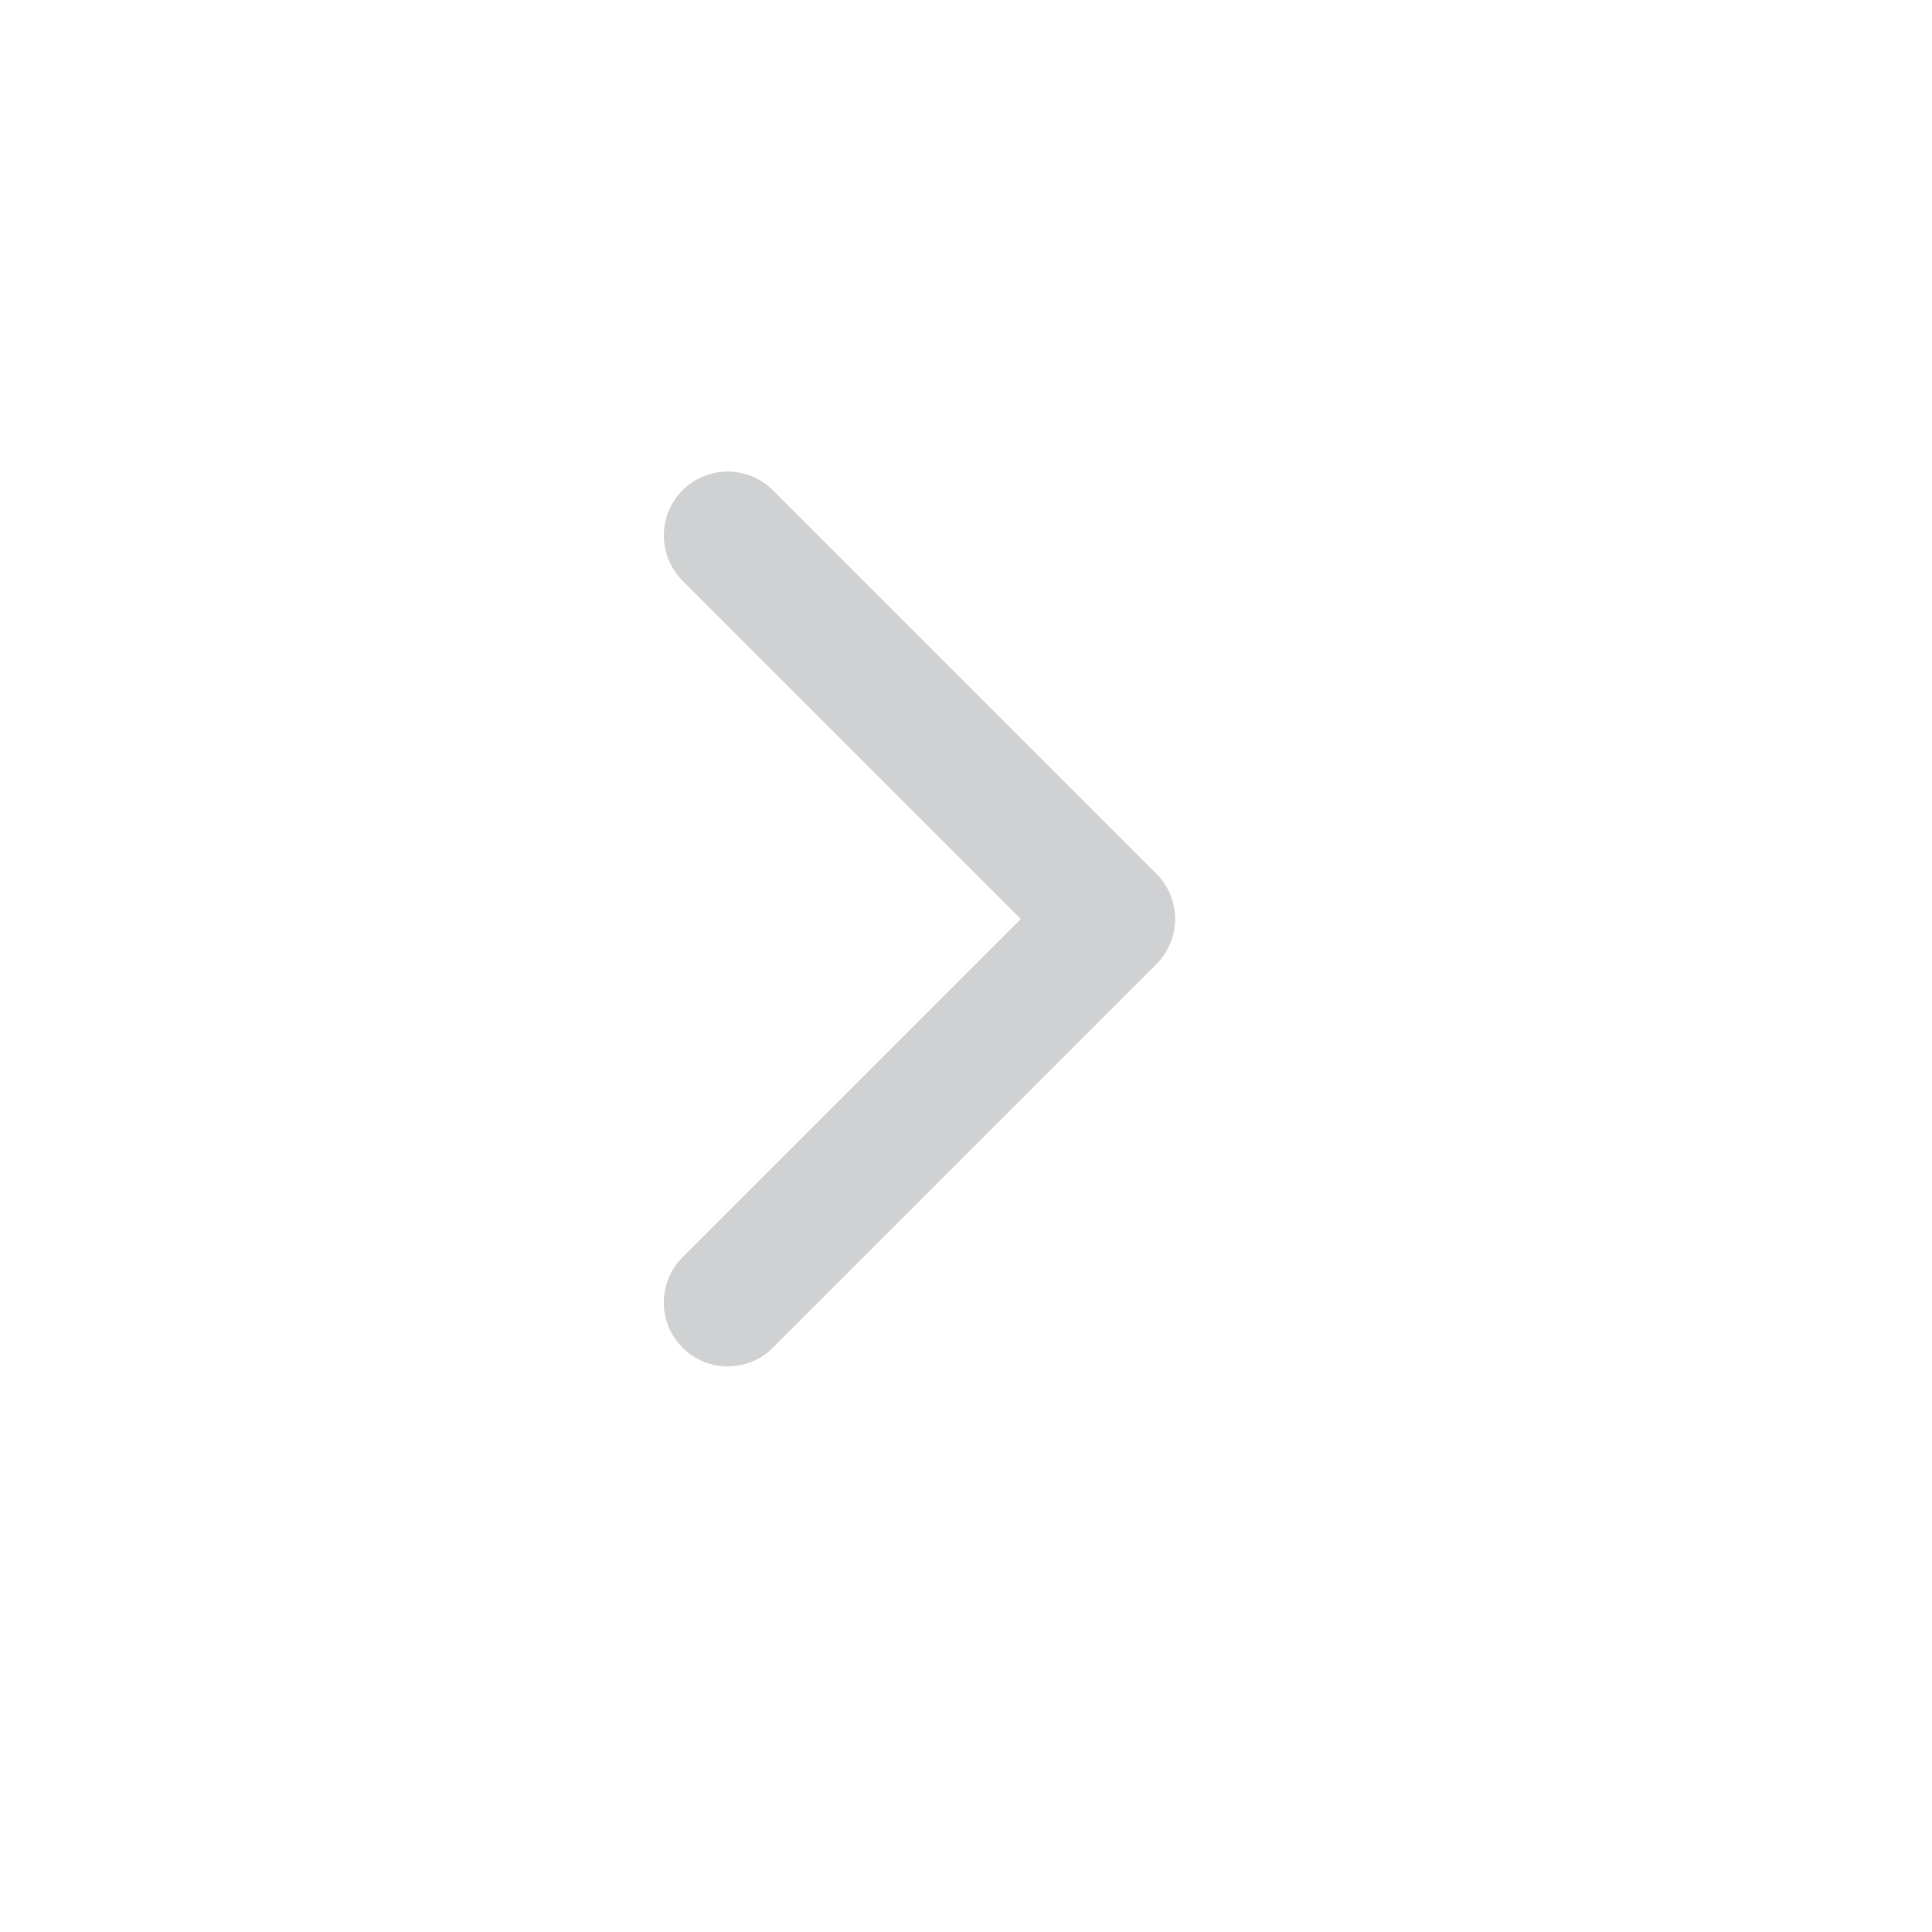 <svg width="6" height="6" viewBox="0 0 6 6" fill="none" xmlns="http://www.w3.org/2000/svg">
<g clip-path="url(#clip0_4218_249)">
<path d="M2.26 4.045L3.451 2.854L2.26 1.663" stroke="#D0D1D2" stroke-width="0.397" stroke-linecap="round" stroke-linejoin="round"/>
</g>
<defs>
<clipPath id="clip0_4218_249">
<rect width="4.764" height="4.764" fill="white" transform="translate(0.473 0.472)"/>
</clipPath>
</defs>
</svg>
